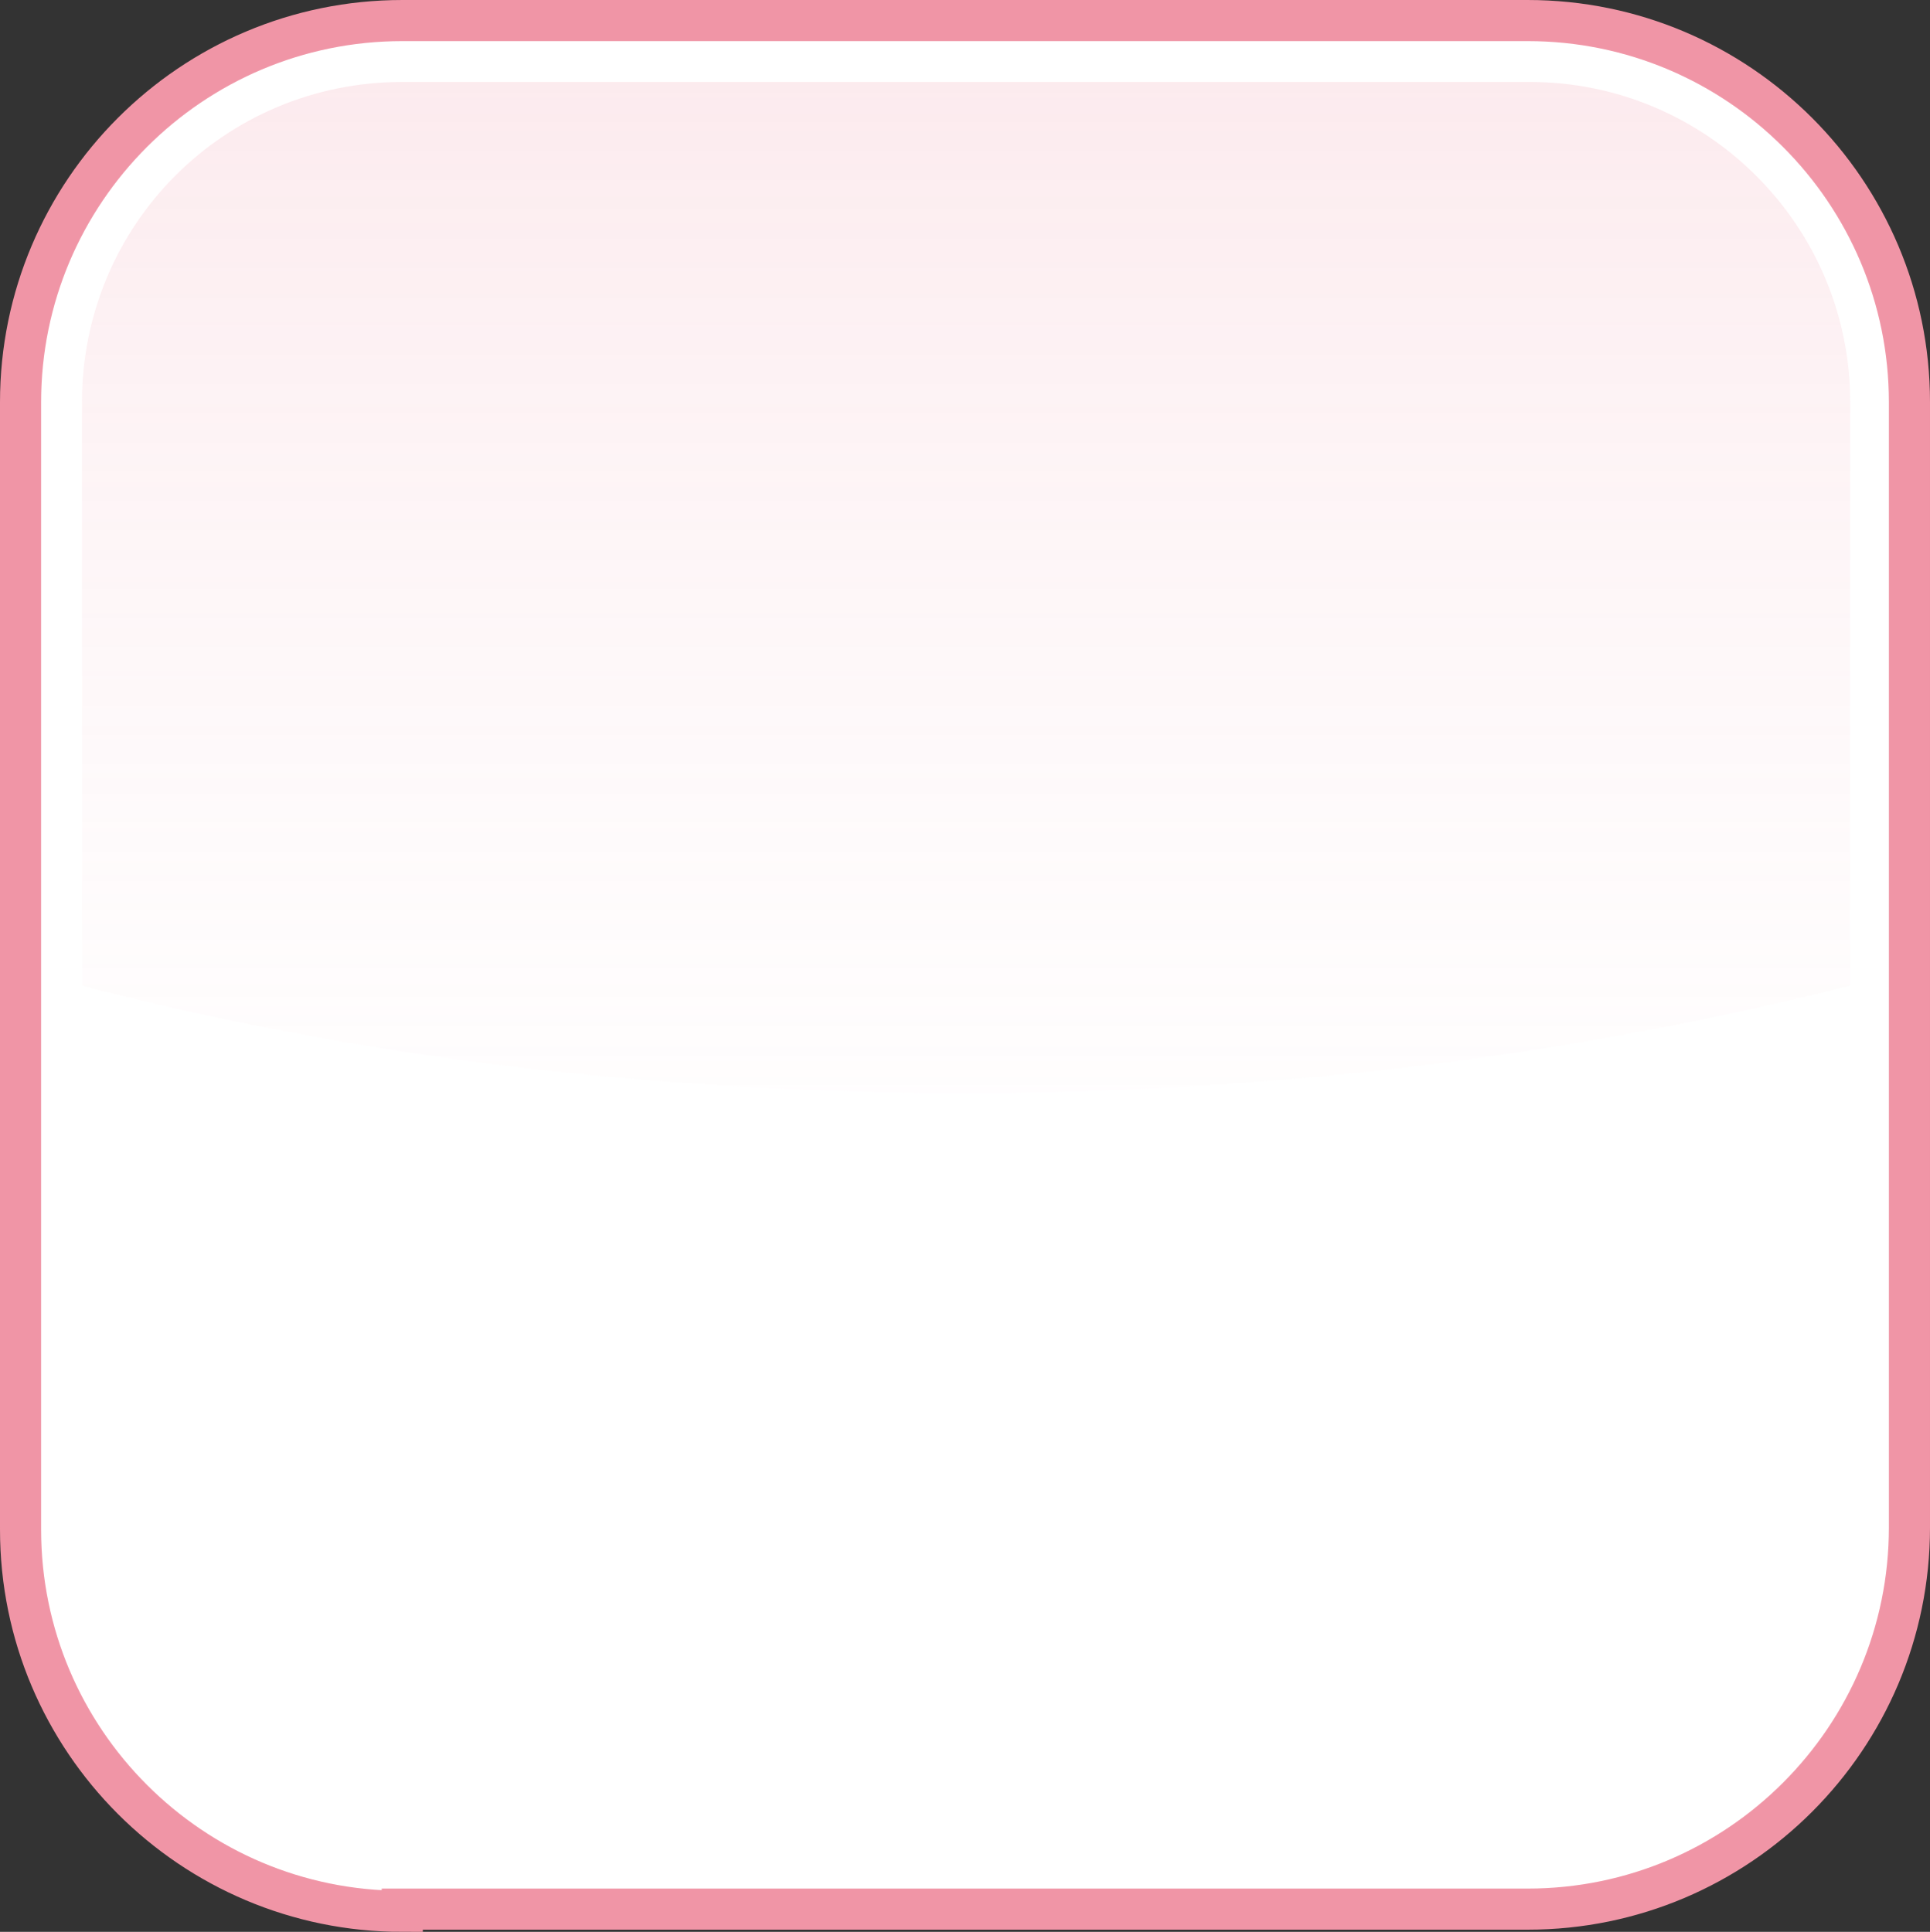 <?xml version="1.0" encoding="utf-8"?>
<!-- Generator: Adobe Illustrator 16.0.0, SVG Export Plug-In . SVG Version: 6.00 Build 0)  -->
<!DOCTYPE svg PUBLIC "-//W3C//DTD SVG 1.1//EN" "http://www.w3.org/Graphics/SVG/1.1/DTD/svg11.dtd">
<svg version="1.1" id="Layer_1" xmlns="http://www.w3.org/2000/svg" xmlns:xlink="http://www.w3.org/1999/xlink" x="0px" y="0px"
	 width="704.204px" height="705.002px" viewBox="160.041 31.998 704.204 705.002"
	 enable-background="new 160.041 31.998 704.204 705.002" xml:space="preserve">
<rect x="160.041" y="31.998" width="704.204" height="705.002" fill="#333333" stroke="none"/>
<g>
	<g>
		<path fill="#FFFFFF" stroke="#F095A6" stroke-width="15" stroke-miterlimit="10" d="M306.822,729.5
			c-76.845,0-139.281-62.437-139.281-139.28V178.779c0-76.845,62.437-139.28,139.281-139.28h410.641
			c76.845,0,139.282,62.436,139.282,139.28v410.641c0,76.845-62.438,139.281-139.282,139.281H306.822V729.5z"/>
	</g>
	
		<linearGradient id="SVGID_1_" gradientUnits="userSpaceOnUse" x1="-90.41" y1="-13.925" x2="-90.41" y2="47.063" gradientTransform="matrix(8.909 0 0 8.909 1318.046 173.813)">
		<stop  offset="0" style="stop-color:#F095A6;stop-opacity:0.2"/>
		<stop  offset="1" style="stop-color:#FFFFFF;stop-opacity:0"/>
	</linearGradient>
	<path fill="url(#SVGID_1_)" d="M718.264,61.91H306.822c-64.838,0-116.868,52.03-116.868,116.868v212.925
		c97.657,25.614,207.321,39.223,322.588,39.223c115.268,0,224.932-14.408,322.589-39.223V178.779
		C835.132,113.941,782.301,61.91,718.264,61.91z"/>
</g>
</svg>
